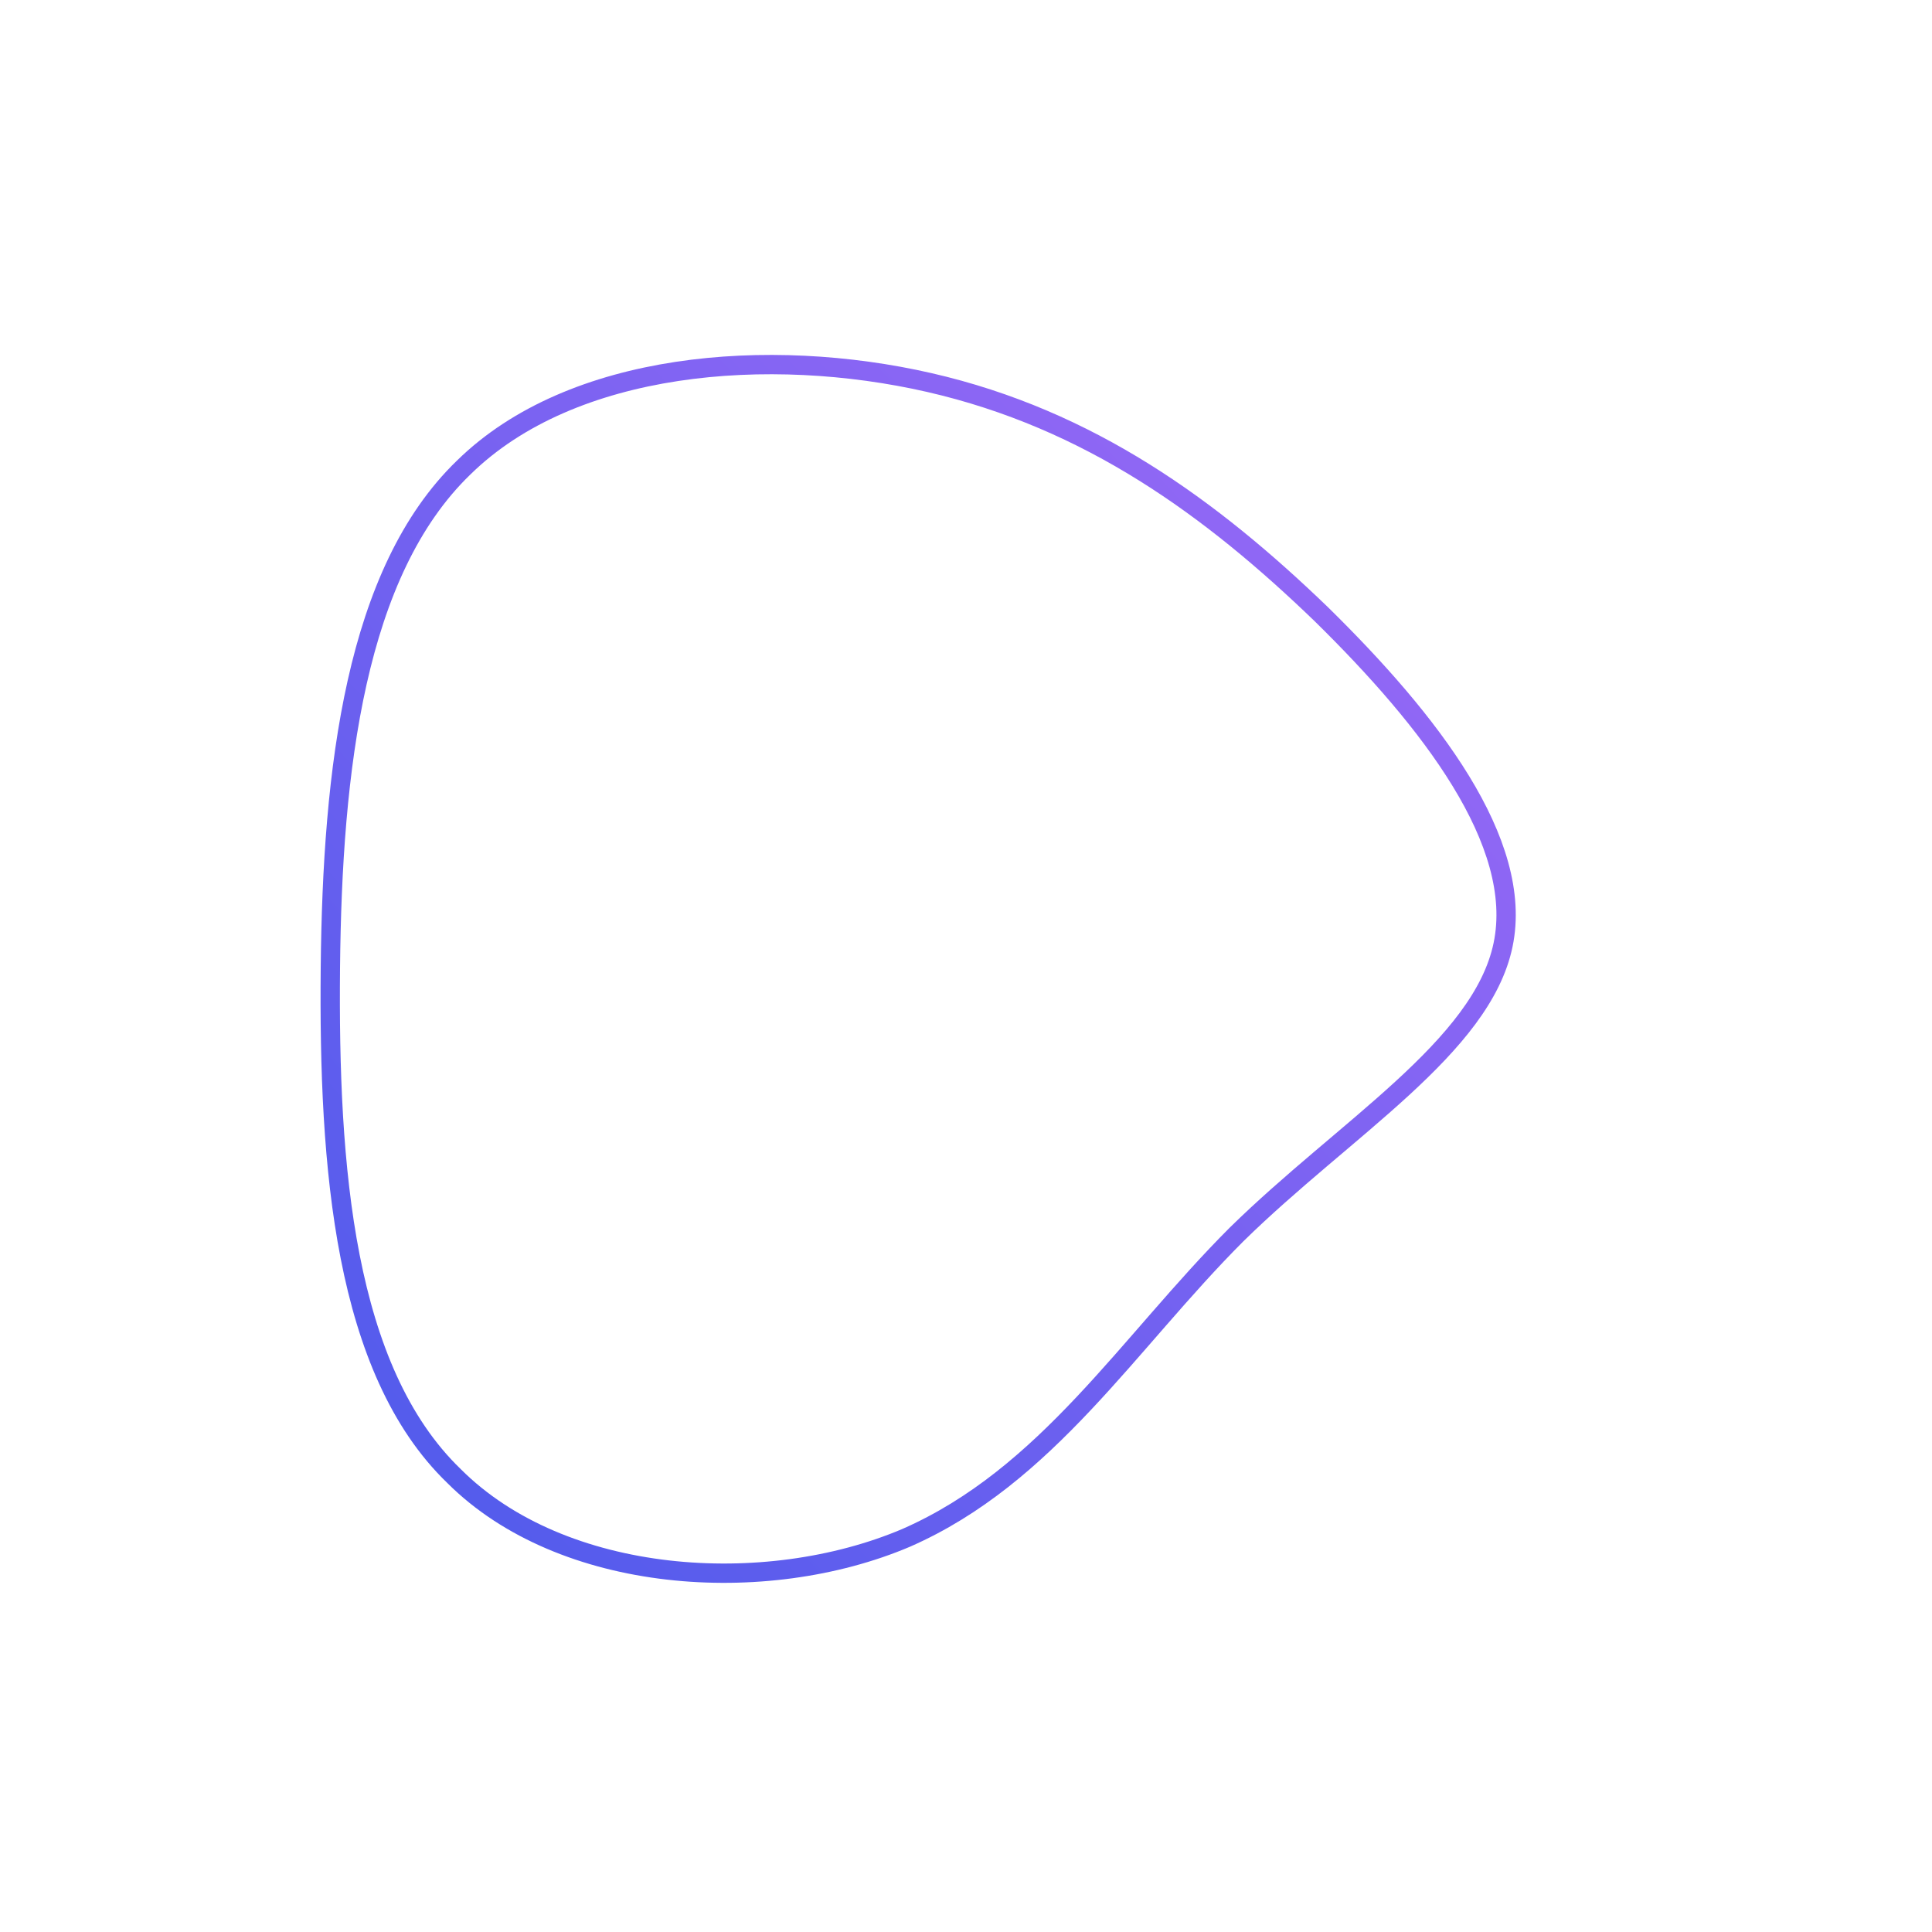 <!--?xml version="1.0" standalone="no"?-->
              <svg id="sw-js-blob-svg" viewBox="0 0 100 100" xmlns="http://www.w3.org/2000/svg" version="1.1">
                    <defs> 
                        <linearGradient id="sw-gradient" x1="0" x2="1" y1="1" y2="0">
                            <stop id="stop1" stop-color="rgba(76, 90, 235, 1)" offset="0%"></stop>
                            <stop id="stop2" stop-color="rgba(160, 106, 247, 1)" offset="100%"></stop>
                        </linearGradient>
                    </defs>
                <path fill="none" d="M18.4,-18.2C24,-12.7,28.9,-6.4,27.8,-1.1C26.7,4.2,19.6,8.4,14,13.9C8.4,19.5,4.2,26.4,-3.1,29.6C-10.4,32.7,-20.9,32,-26.5,26.4C-32.2,20.9,-33,10.4,-32.9,0.1C-32.8,-10.2,-31.6,-20.4,-26,-25.8C-20.4,-31.3,-10.2,-32.1,-1.9,-30.2C6.4,-28.3,12.7,-23.7,18.4,-18.2Z" width="100%" height="100%" transform="translate(50 50)" stroke-width="1" style="transition: all 0.3s ease 0s;" stroke="url(#sw-gradient)"></path>
              </svg>